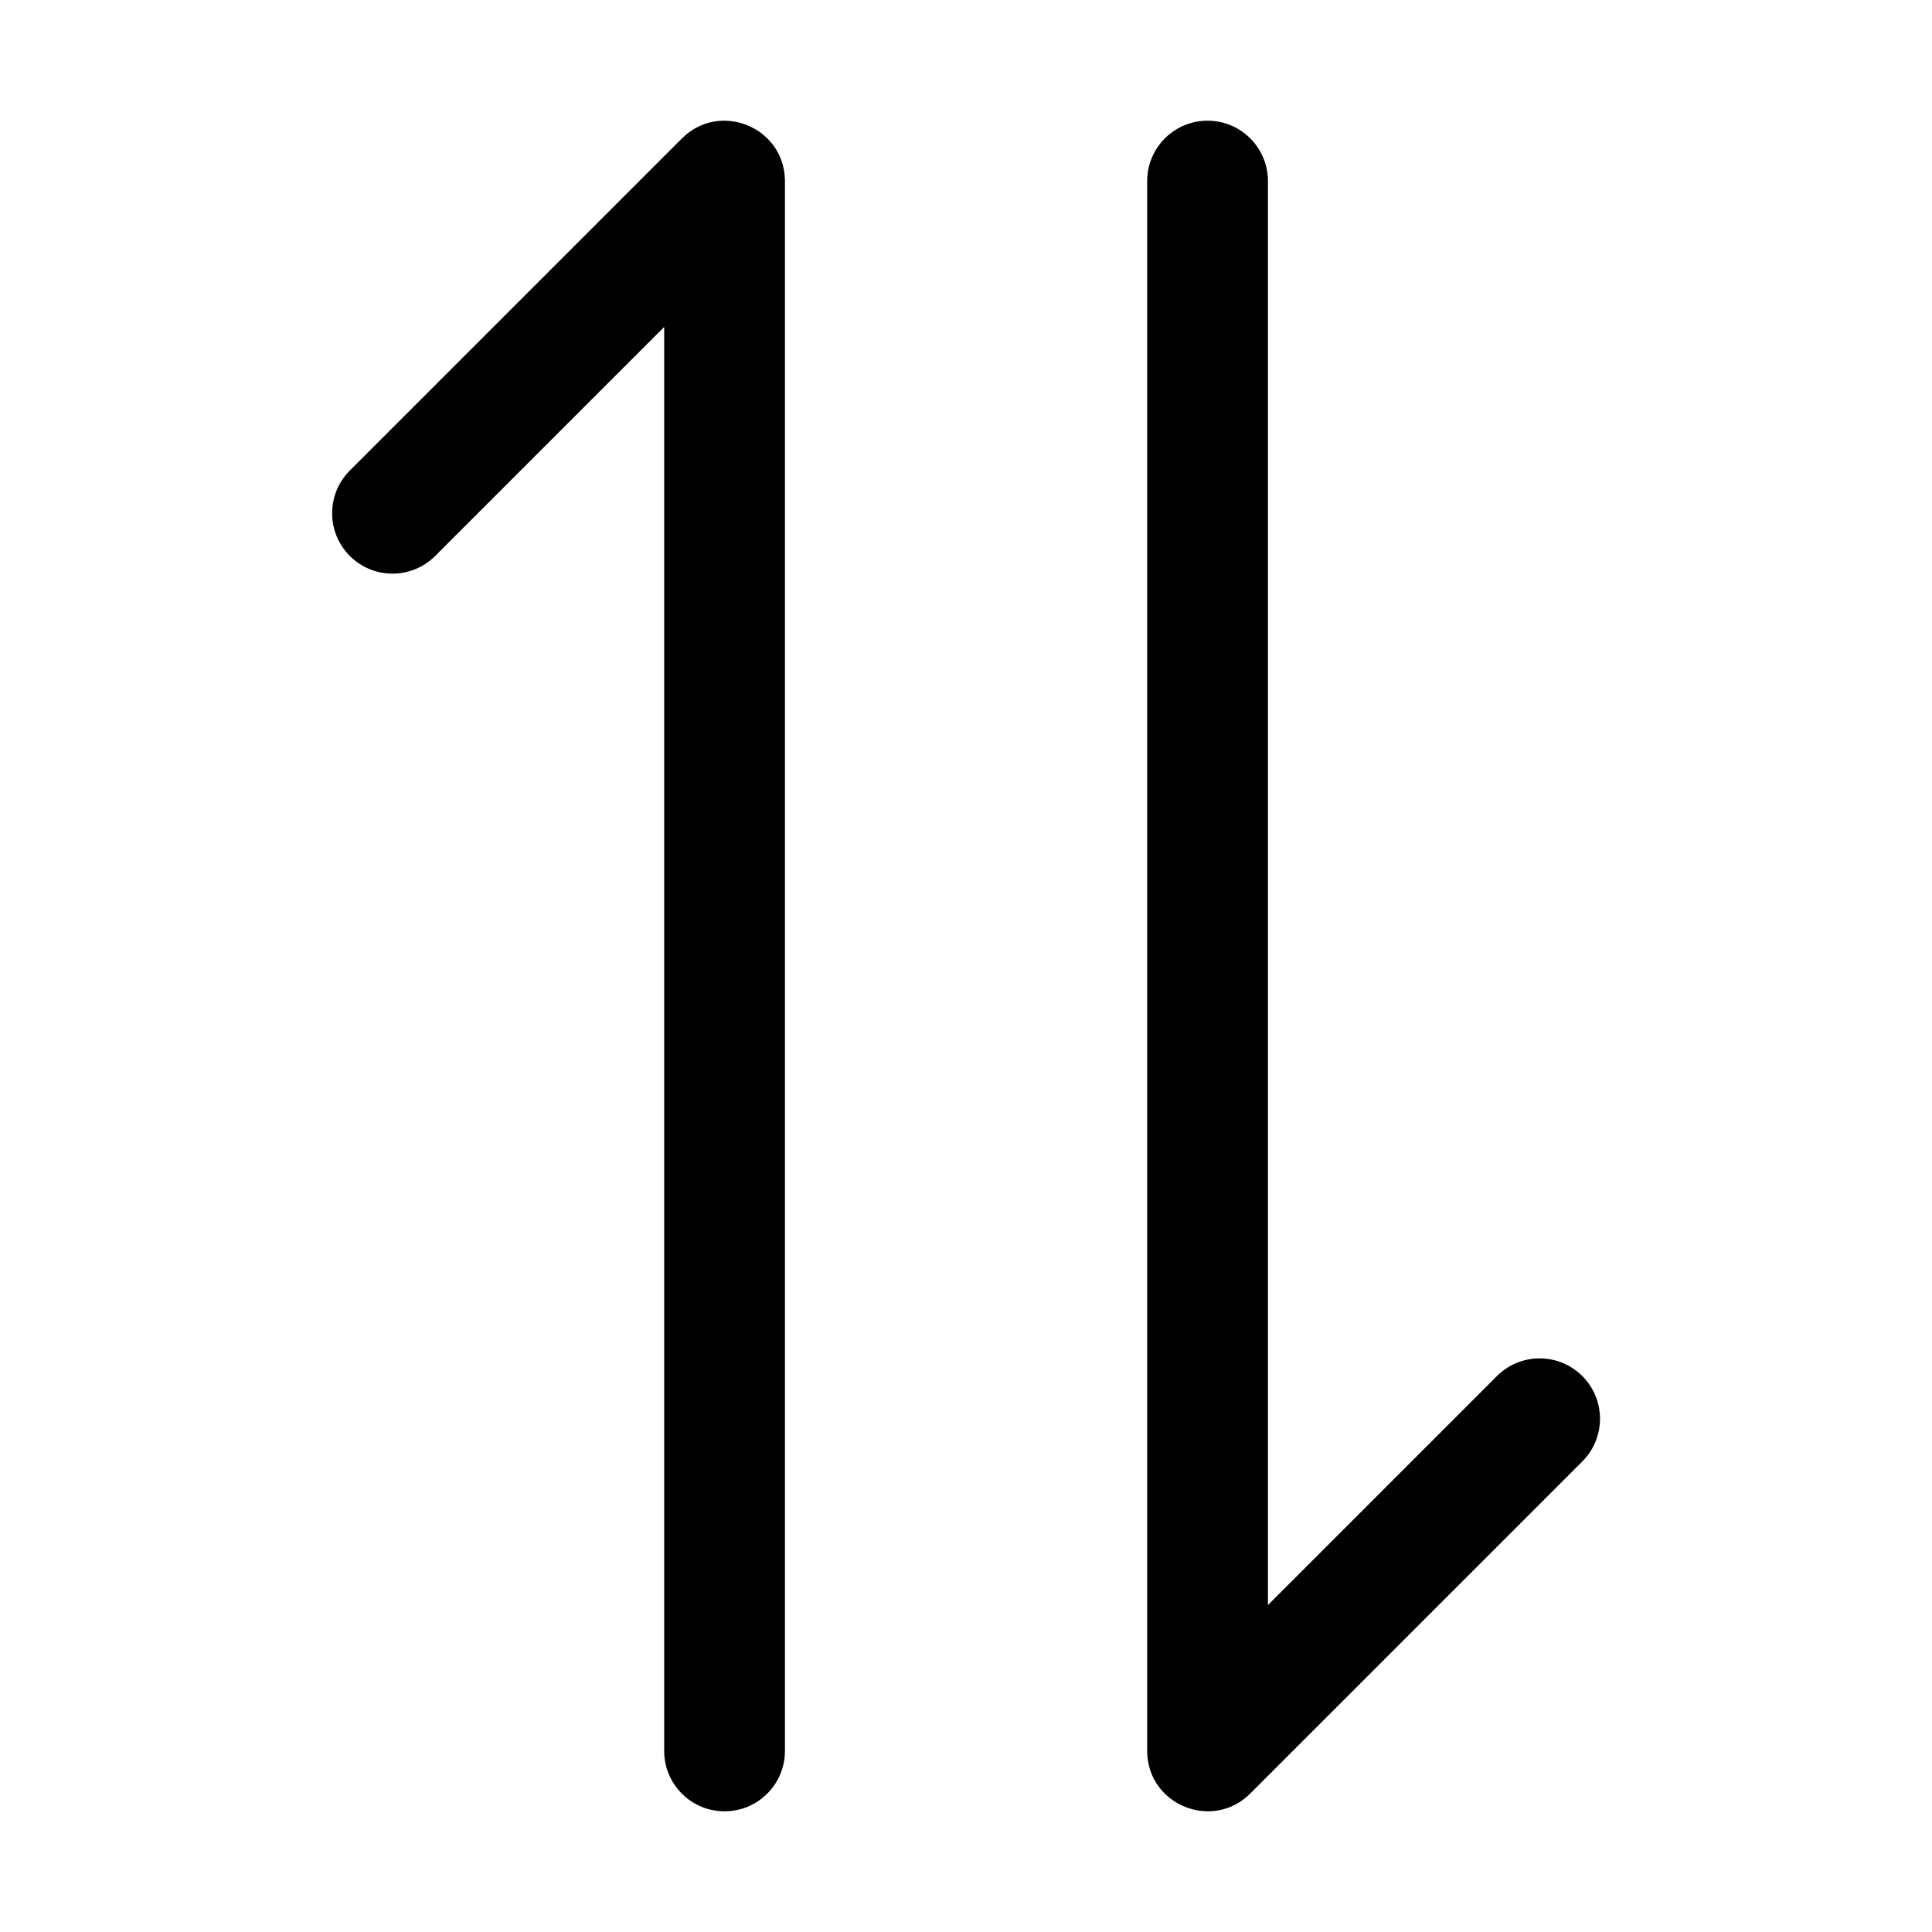 <svg t="1671178140644" class="icon" viewBox="0 0 1024 1024" version="1.1" xmlns="http://www.w3.org/2000/svg" p-id="6260" width="200" height="200"><path d="M185.405 294.66c-12.372-12.372-12.496-32.354-0.371-44.878l0.37-0.377 176-176c19.958-19.958 53.94-6.164 54.618 21.776l0.01 0.851v832c0 17.673-14.327 32-32 32-17.496 0-31.713-14.042-31.996-31.47l-0.004-0.53V173.287L230.66 294.66c-12.371 12.372-32.353 12.496-44.877 0.372l-0.377-0.372z m653.254 434.68c12.372 12.372 12.496 32.354 0.372 44.878l-0.372 0.377-176 176c-19.957 19.958-53.939 6.164-54.617-21.776l-0.01-0.851v-832c0-17.673 14.327-32 32-32 17.496 0 31.713 14.042 31.996 31.47l0.004 0.53v754.745L793.405 729.34c12.371-12.372 32.353-12.496 44.877-0.372l0.377 0.372z" p-id="6261"></path></svg>
